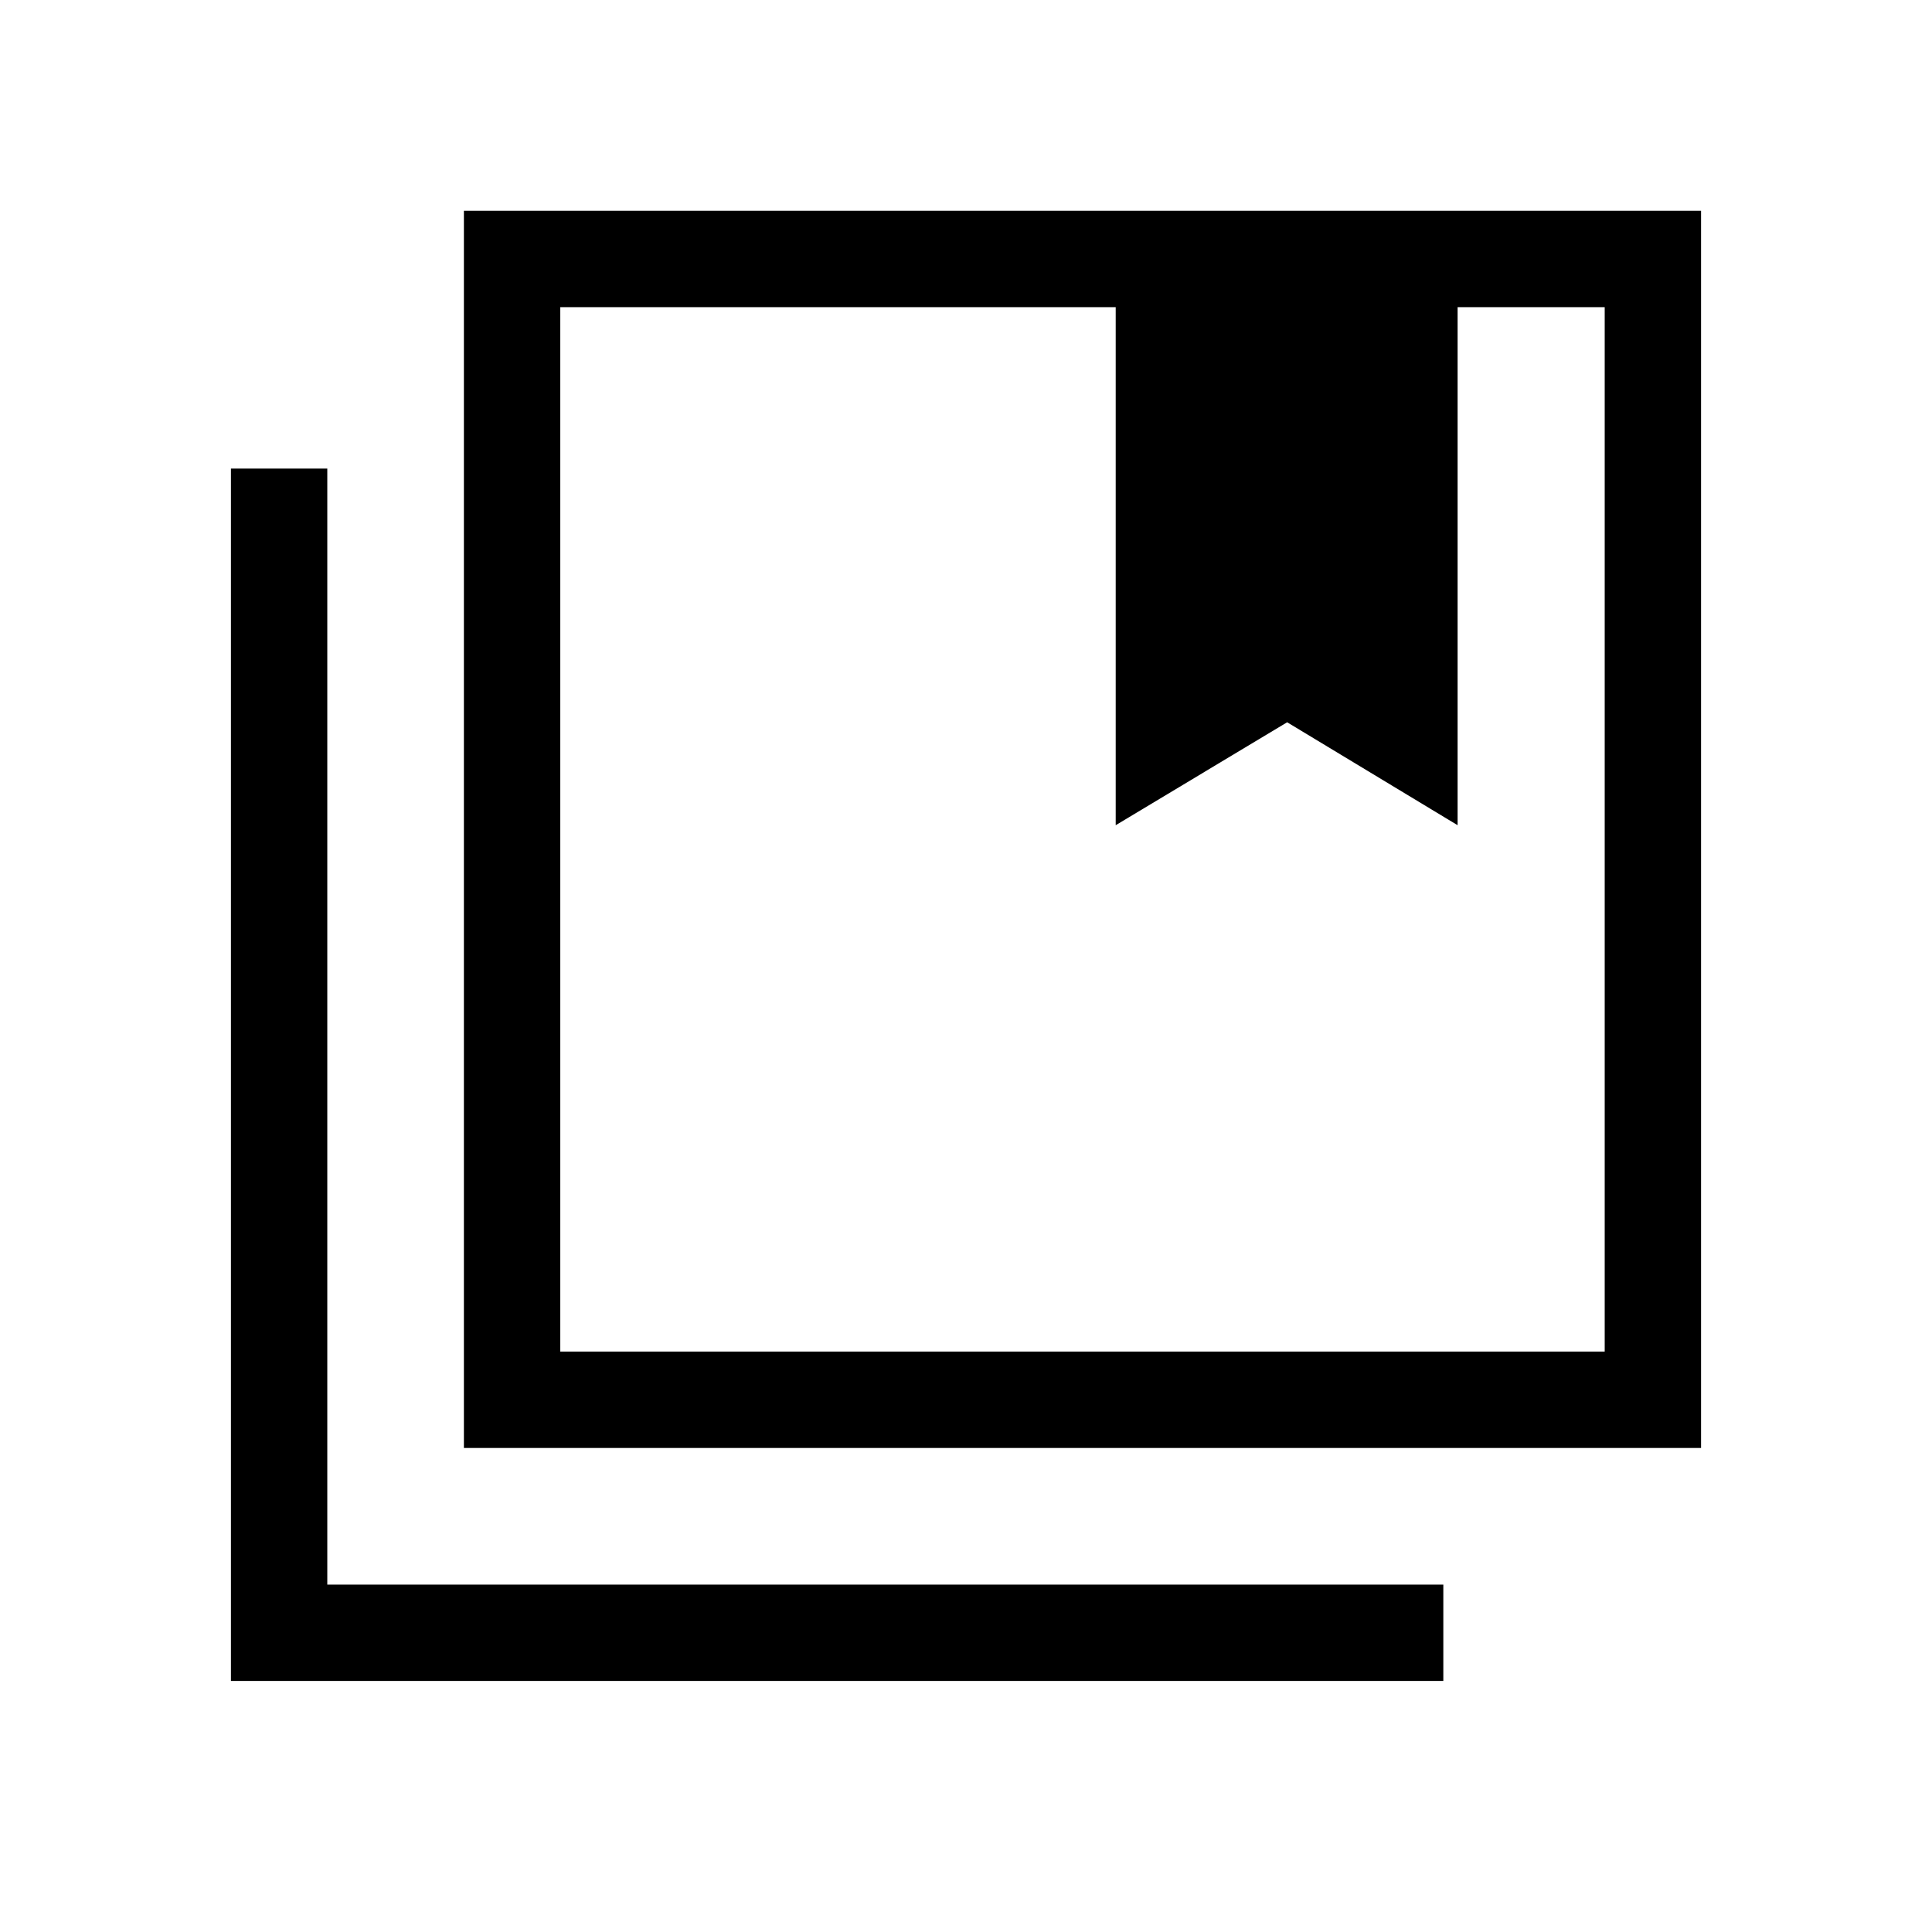 <svg xmlns="http://www.w3.org/2000/svg" height="40" viewBox="0 -960 960 960" width="40"><path d="M278.4-288.4h518.97v-518.97h-73.1v257.41l-84.69-51.15-85.19 51.15v-257.41H278.4v518.97Zm-47.89 47.89v-614.75h614.74v614.75H230.51ZM114.75-124.75v-602.43h47.88v554.55h554.55v47.88H114.75ZM278.4-807.37v518.97-518.97Zm275.99 257.41 85.19-51.41 84.69 51.41-84.69-51.41-85.19 51.41Z"/></svg>